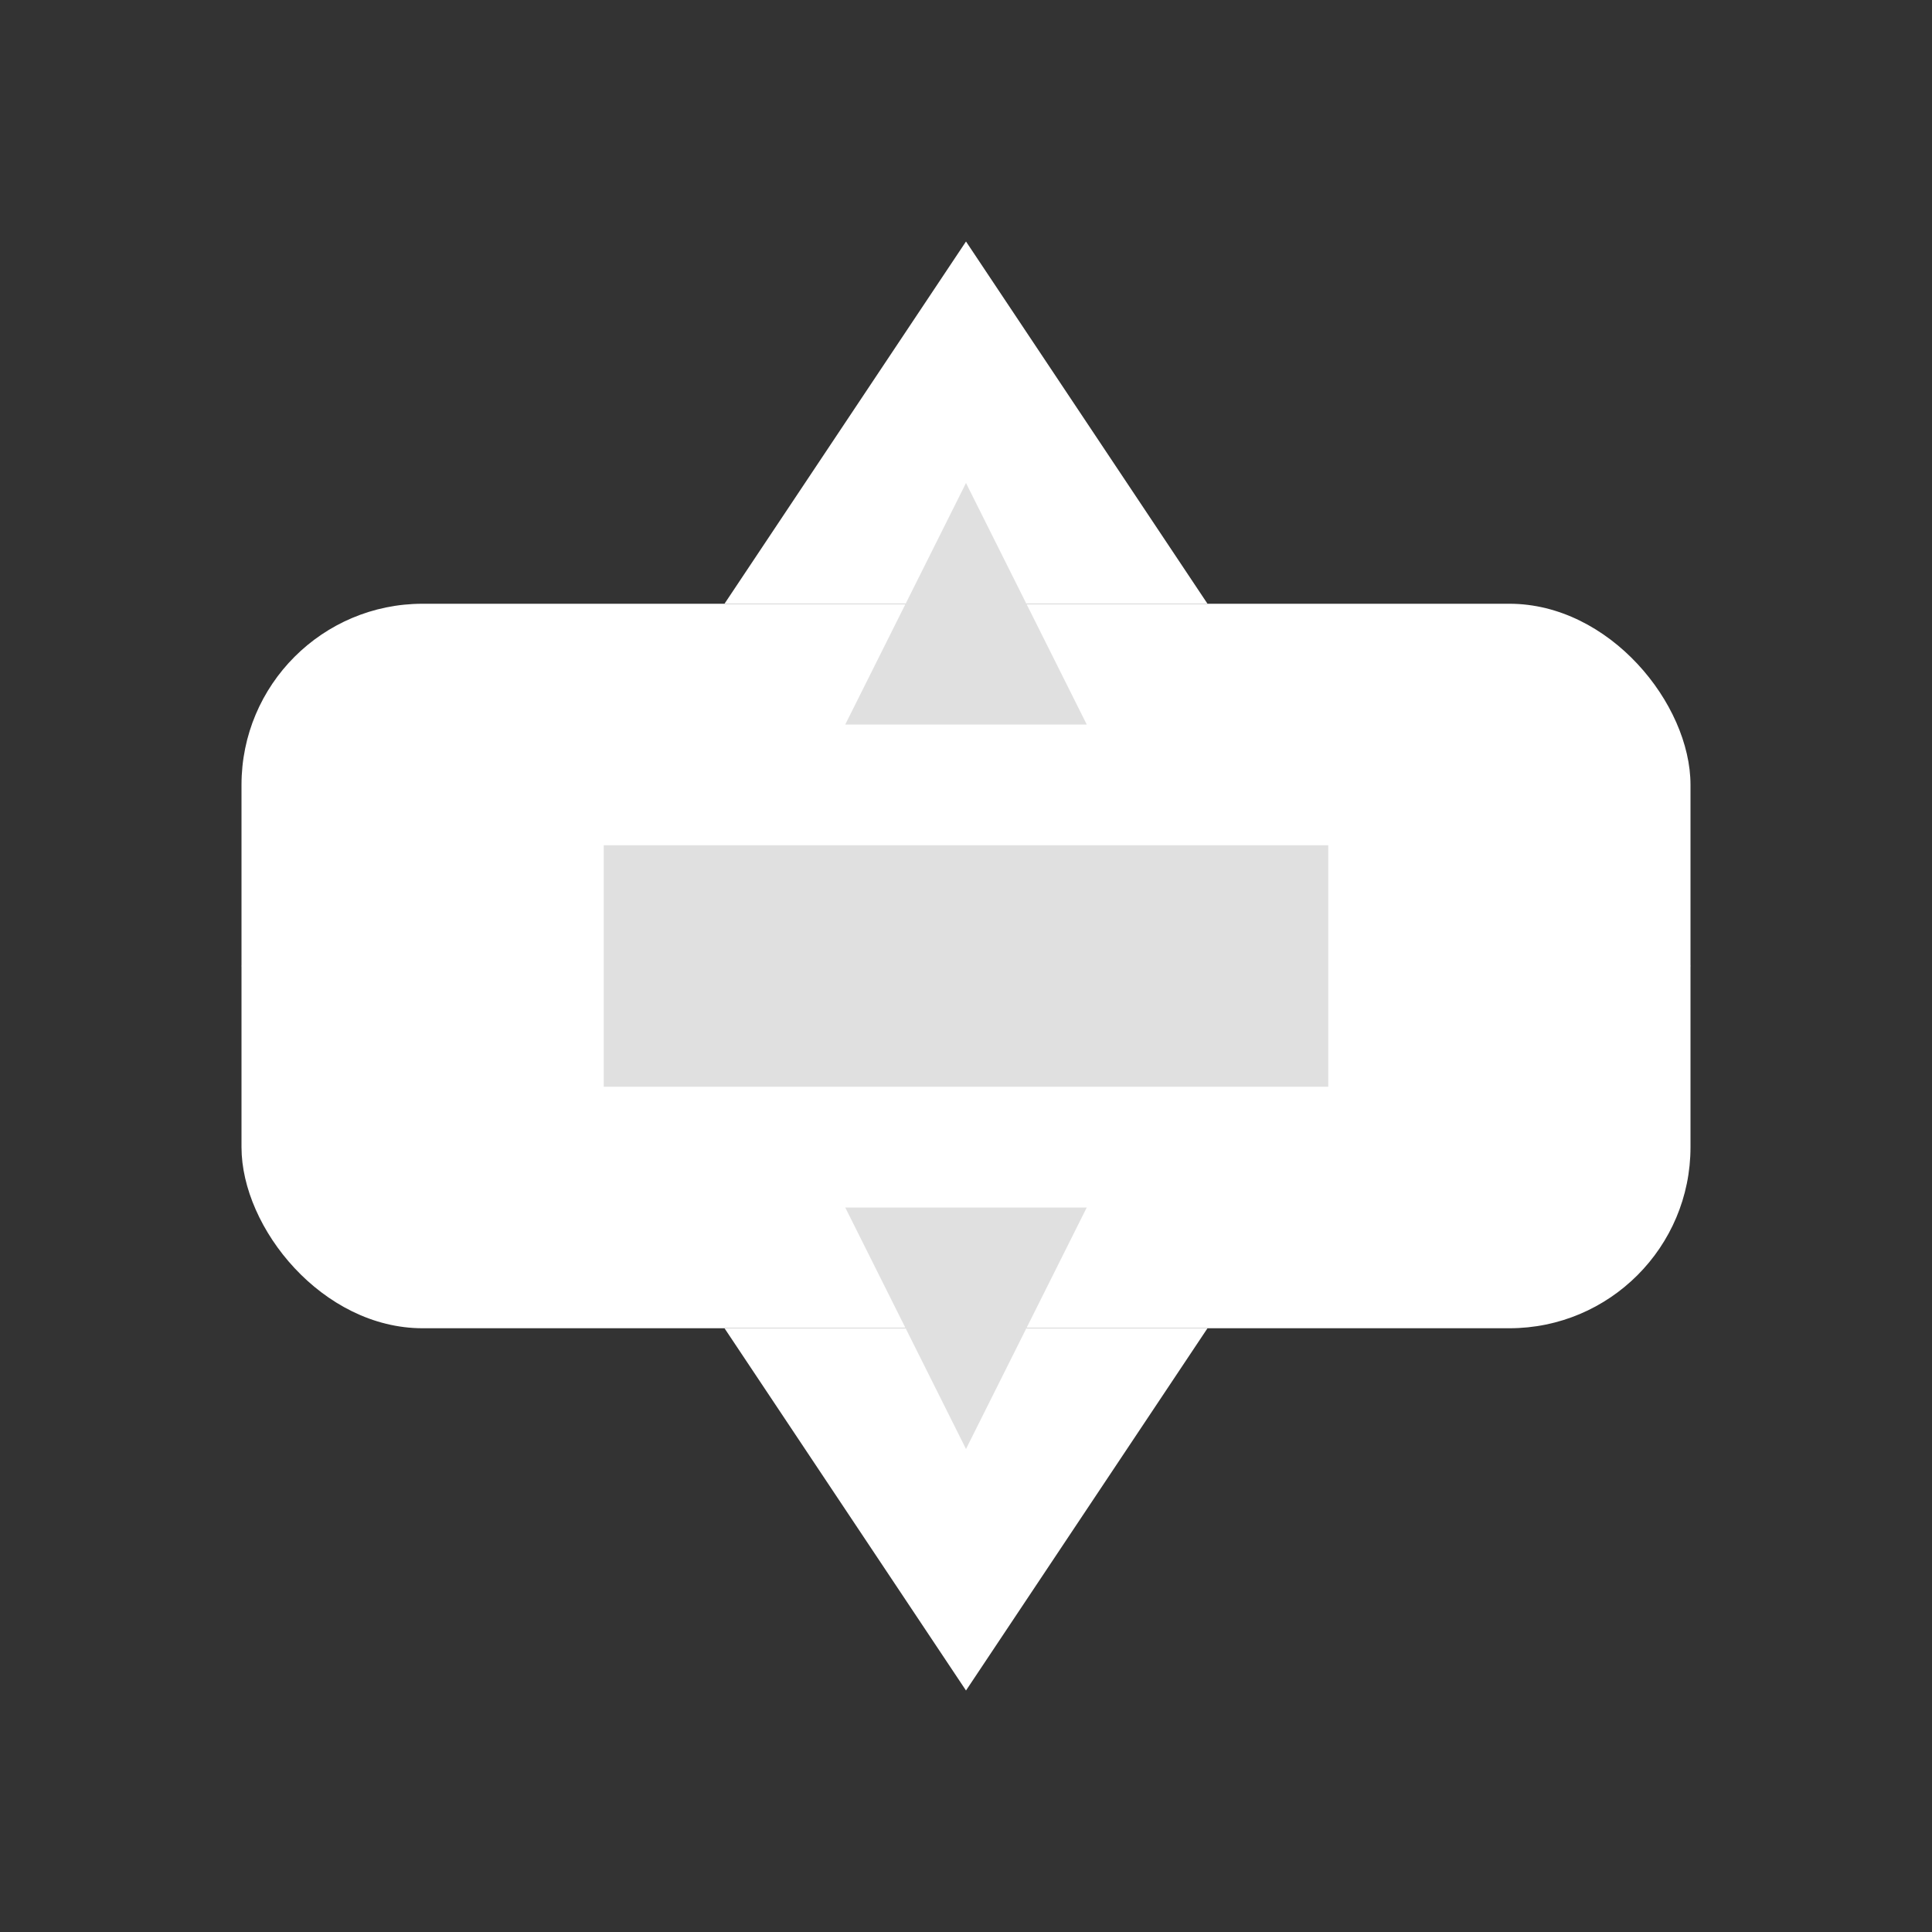 <svg width="64" height="64" viewBox="0 0 64 64" xmlns="http://www.w3.org/2000/svg">
  <rect x="0" y="0" width="64" height="64" fill="#333333" stroke="none"/>
  <title>Ingress Icon (White)</title>
  <rect x="8" y="20" width="48" height="24" rx="6" fill="#fff"/>
  <rect x="16" y="28" width="32" height="8" rx="2" fill="#e0e0e0"/>
  <polygon points="32,8 40,20 24,20" fill="#fff"/>
  <polygon points="32,56 40,44 24,44" fill="#fff"/>
  <polygon points="56,32 44,40 44,24" fill="#fff"/>
  <polygon points="8,32 20,24 20,40" fill="#fff"/>
  <polygon points="32,16 36,24 28,24" fill="#e0e0e0"/>
  <polygon points="32,48 36,40 28,40" fill="#e0e0e0"/>
</svg>
